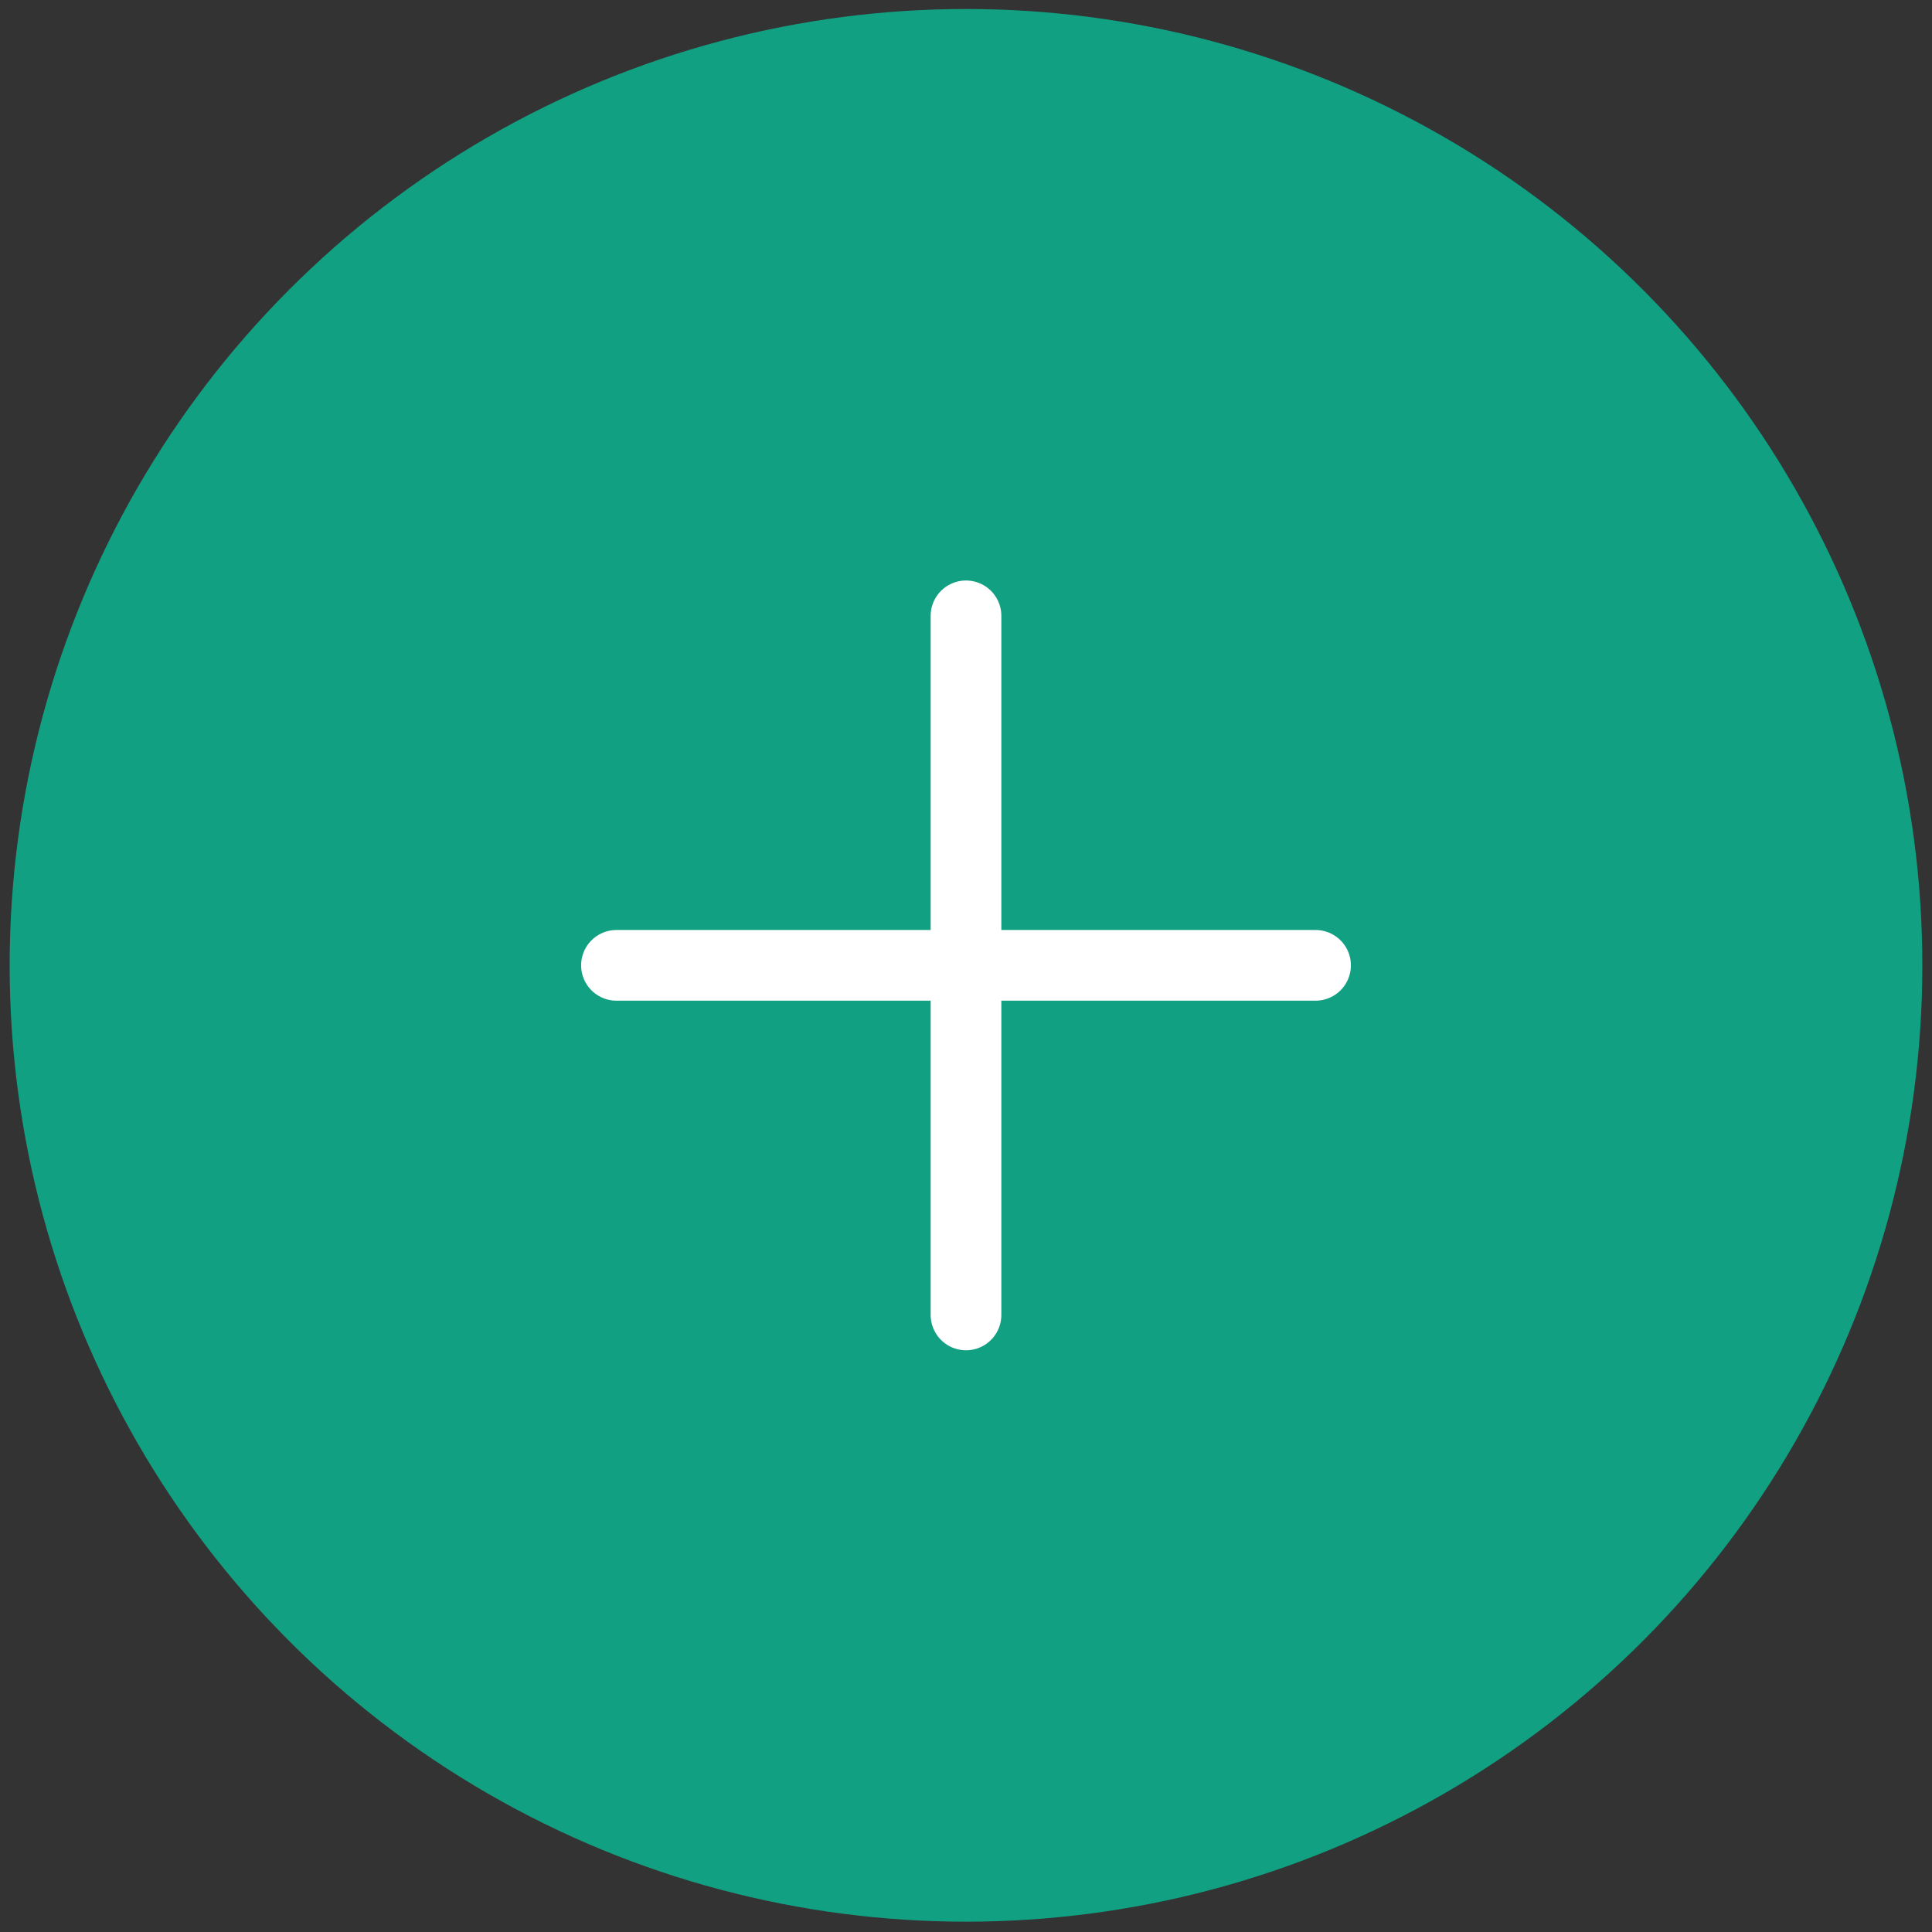 <svg width="41" height="41" viewBox="0 0 41 41" fill="none" xmlns="http://www.w3.org/2000/svg">
<rect x="0" y="0" width="41" height="41" fill="#333333" stroke="none"/>
<circle opacity="0.7" cx="20.5" cy="20.486" r="20.295" fill="url(#paint0_linear_99_1440)"/>
<path d="M13.082 20.486H27.918" stroke="white" stroke-width="1.5" stroke-linecap="round" stroke-linejoin="round"/>
<path d="M20.5 27.905V13.069" stroke="white" stroke-width="1.5" stroke-linecap="round" stroke-linejoin="round"/>
<defs>
<linearGradient id="paint0_linear_99_1440" x1="-7.662" y1="9.084" x2="40.795" y2="40.781" gradientUnits="userSpaceOnUse">
<stop stop-color="#04CFA4"/>
<stop offset="1" stop-color="#04CFA4"/>
</linearGradient>
</defs>
</svg>
